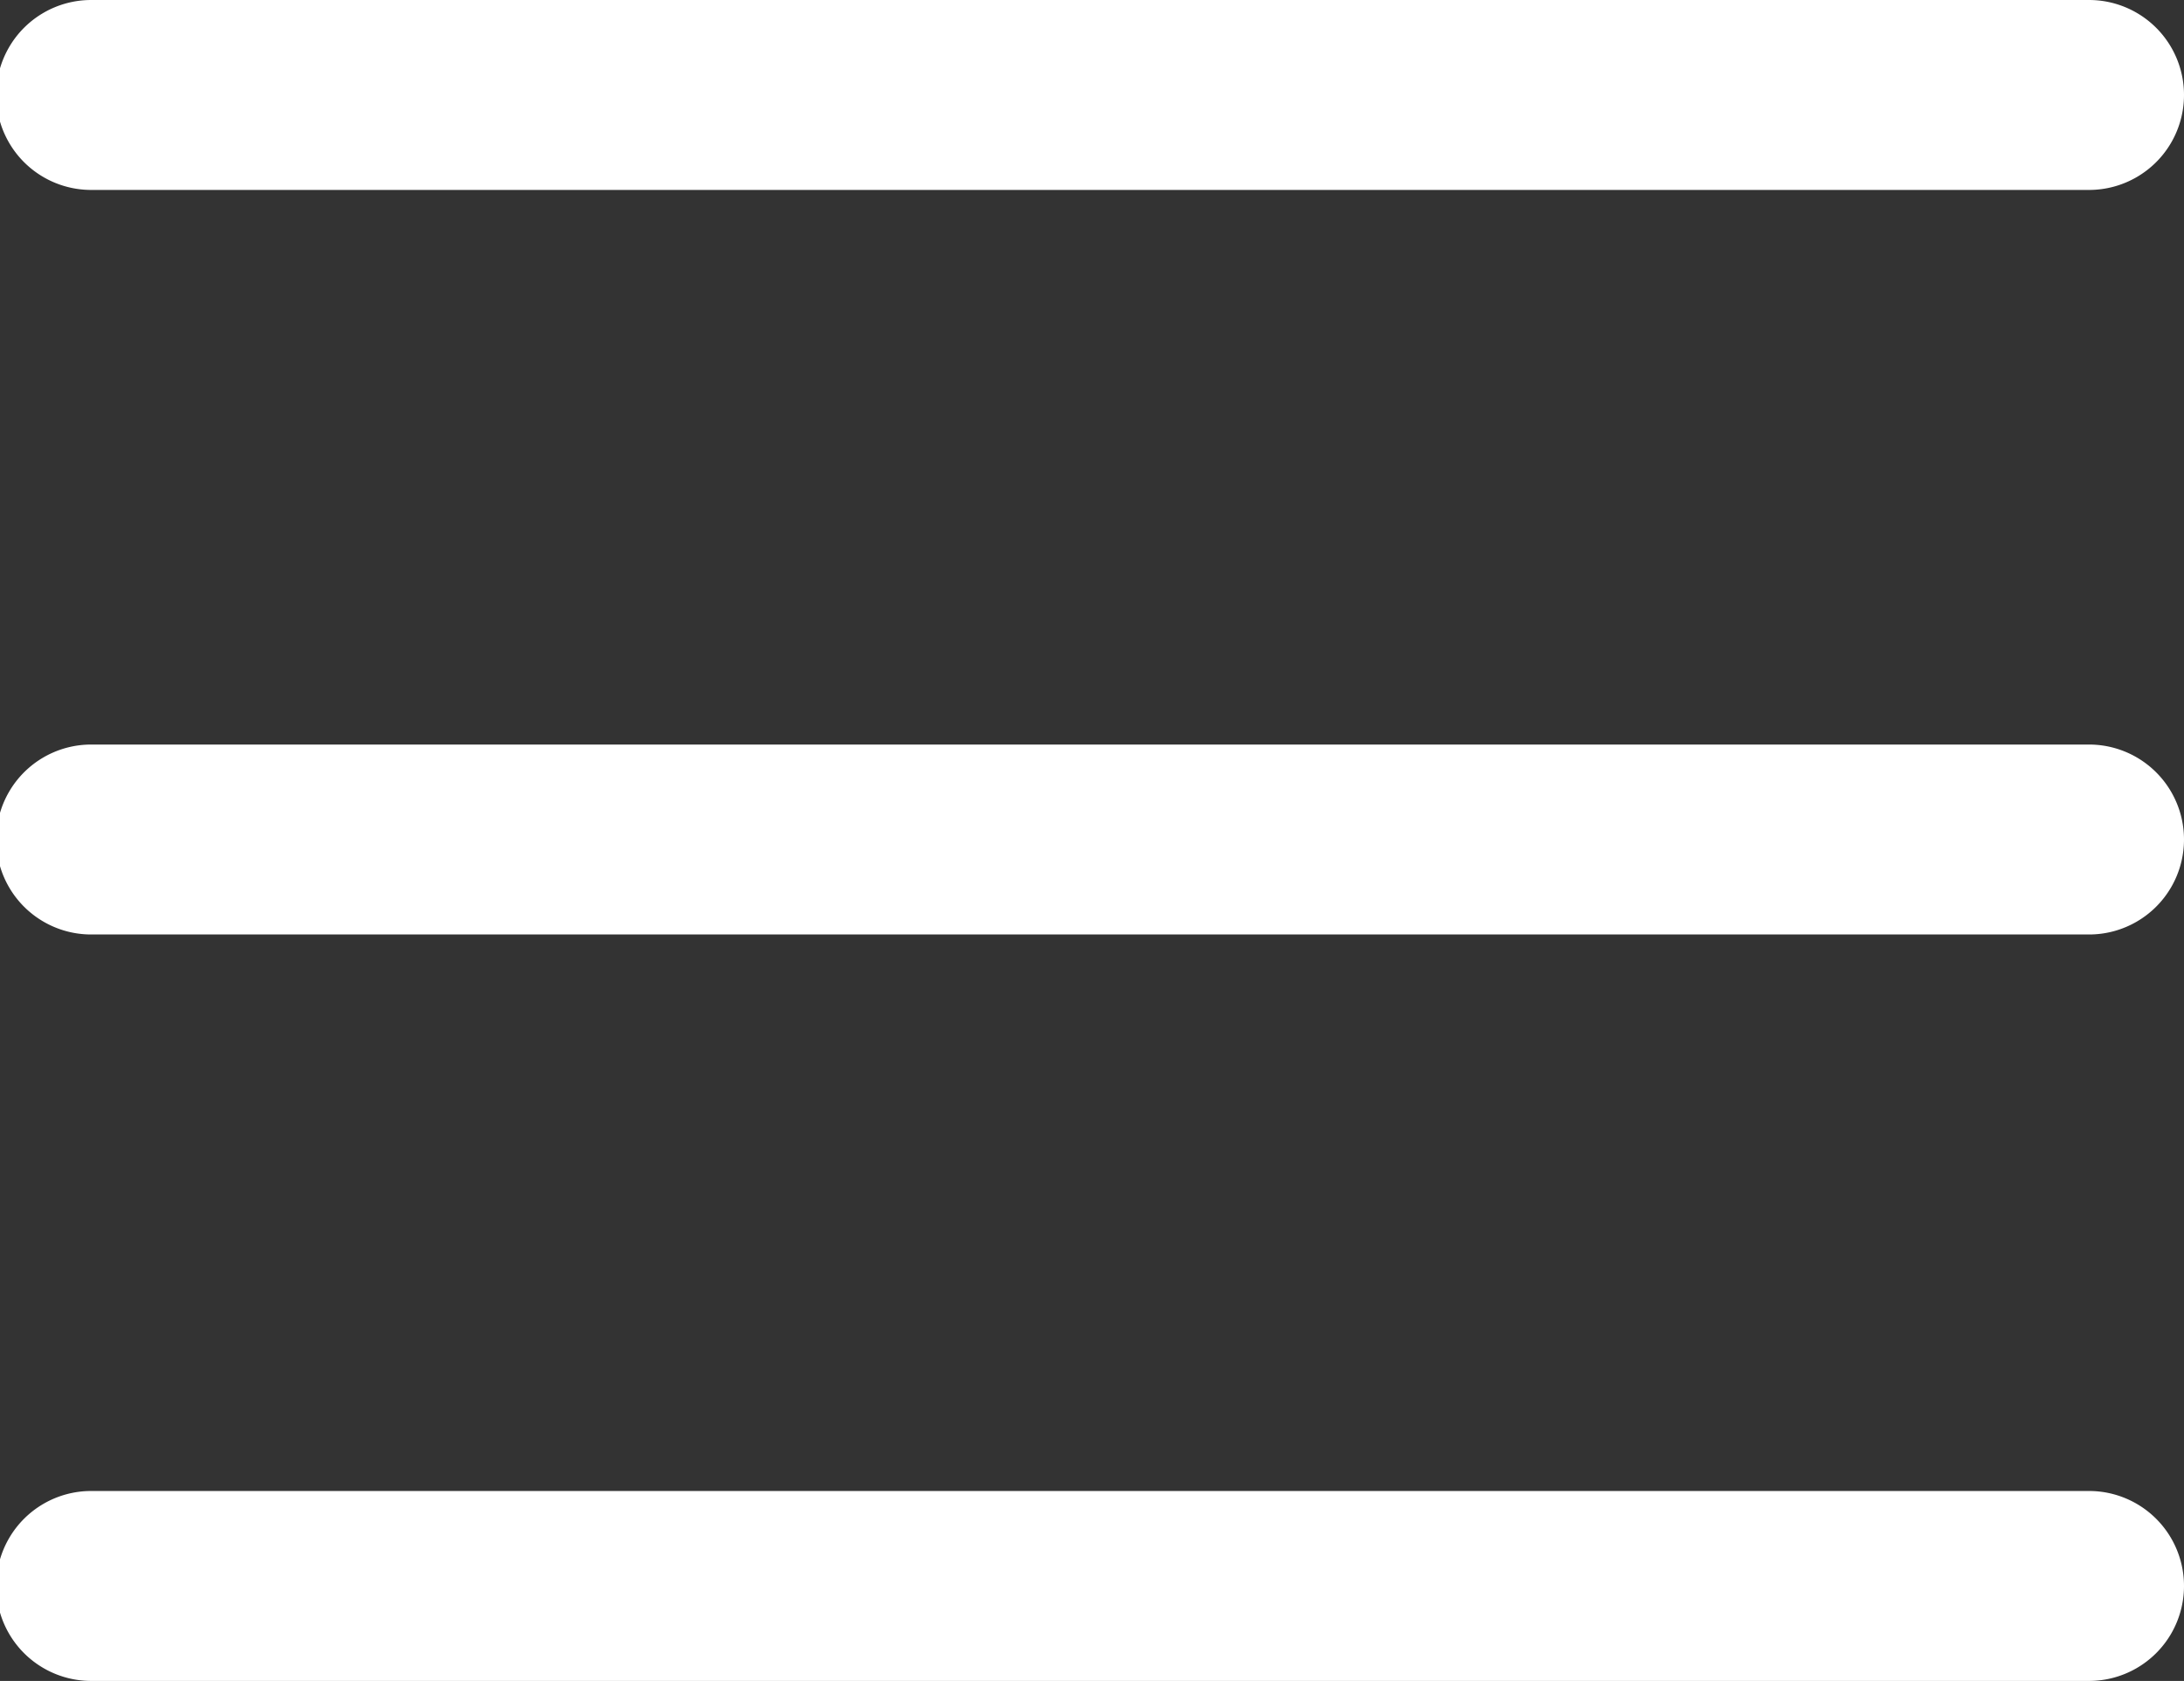 <svg xmlns="http://www.w3.org/2000/svg" viewBox="0 0 11.5 8.85"><rect x="0" y="0" width="11.5" height="8.85" fill="#333333" stroke="none"/><defs><style>.cls-1{fill:#fff;}</style></defs><g id="レイヤー_2" data-name="レイヤー 2"><g id="レイヤー_1-2" data-name="レイヤー 1"><path class="cls-1" d="M.48,1H11a.5.5,0,0,0,0-1H.48a.5.5,0,0,0,0,1Z"/><path class="cls-1" d="M.48,4.92H11a.5.5,0,0,0,0-1H.48a.5.5,0,0,0,0,1Z"/><path class="cls-1" d="M.48,8.85H11a.5.5,0,0,0,0-1H.48a.5.5,0,0,0,0,1Z"/></g></g></svg>